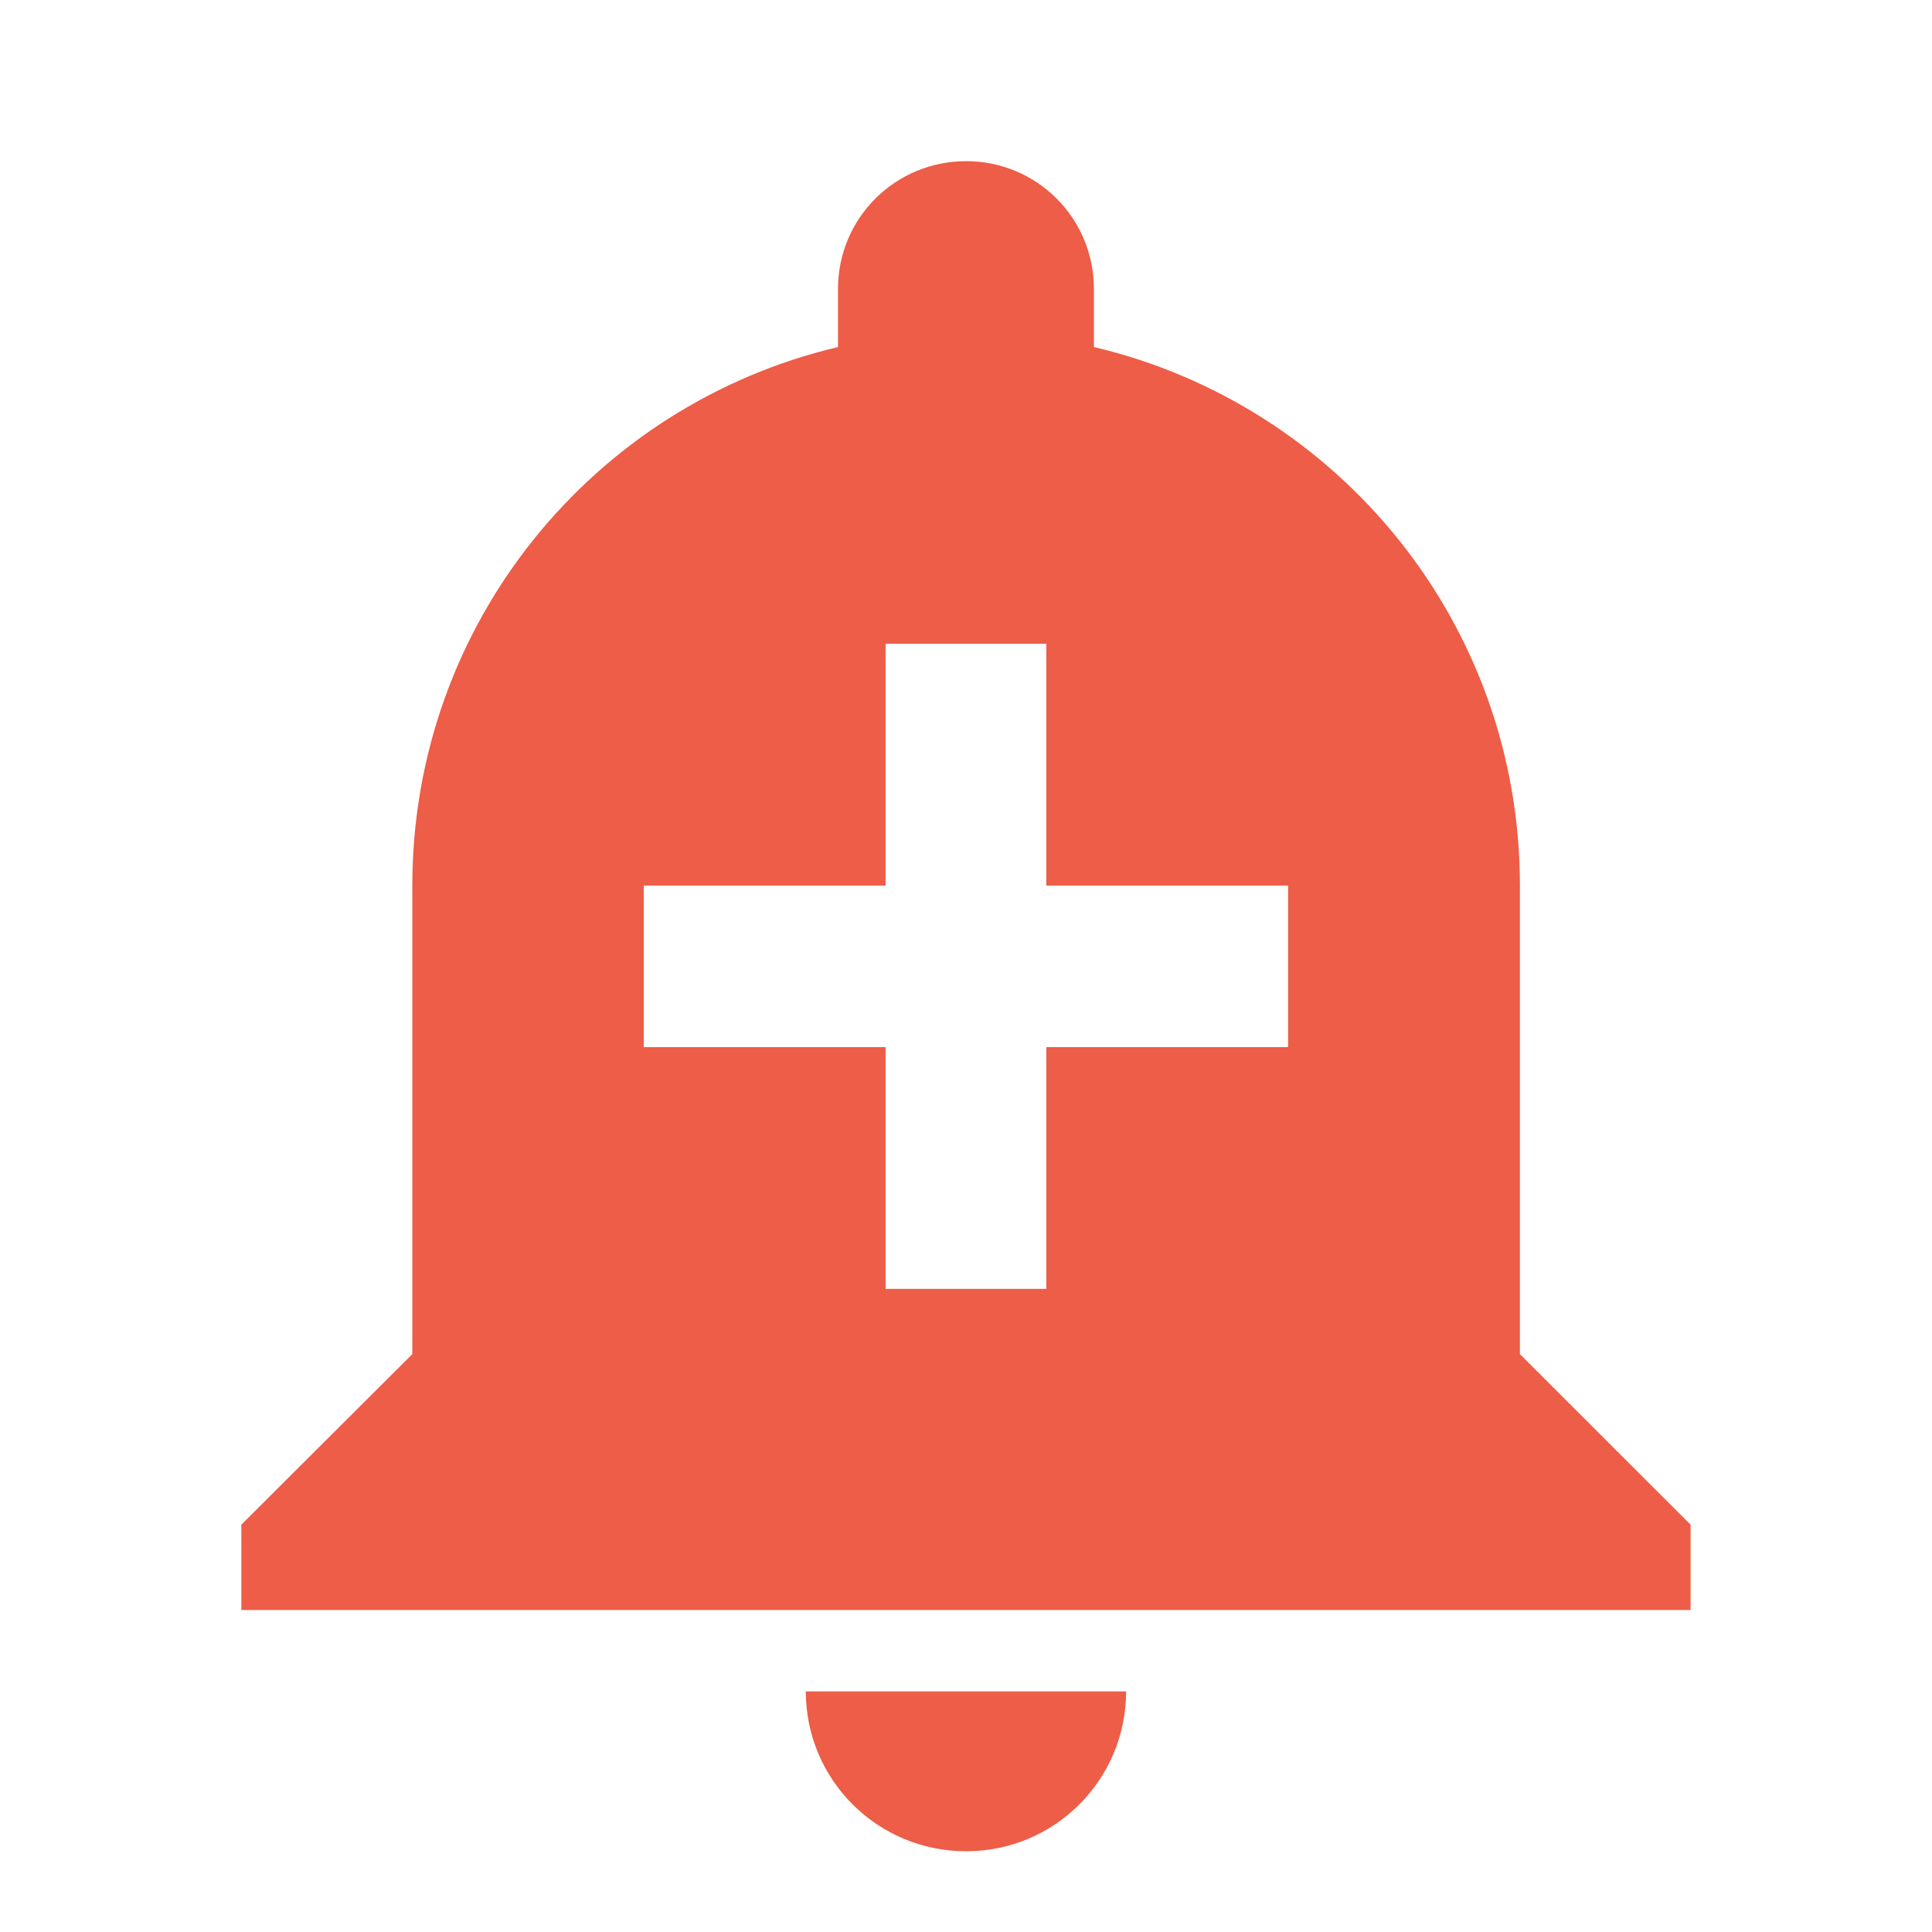 <?xml version="1.0" encoding="utf-8"?>
<!DOCTYPE svg PUBLIC "-//W3C//DTD SVG 1.1//EN" "http://www.w3.org/Graphics/SVG/1.1/DTD/svg11.dtd">
<svg xmlns="http://www.w3.org/2000/svg" xmlns:xlink="http://www.w3.org/1999/xlink" version="1.1" baseProfile="full" width="24" height="24" viewBox="0 0 24.00 24.00" enable-background="new 0 0 24.00 24.00" xml:space="preserve">
	<path fill="#ED5D47" fill-opacity="1" stroke-width="0.2" stroke-linejoin="round" d="M 10.01,21.011C 10.01,22.109 10.899,22.997 12.002,22.997C 13.1,22.997 13.989,22.109 13.989,21.011M 18.881,16.821L 18.881,11.001C 18.881,7.749 16.631,5.029 13.589,4.311L 13.589,3.589C 13.589,2.71 12.881,2.002 12.002,2.002C 11.119,2.002 10.41,2.71 10.41,3.589L 10.41,4.311C 7.369,5.029 5.122,7.749 5.122,11.001L 5.122,16.821L 2.998,18.94L 2.998,20L 21.001,20L 21.001,18.94M 16.001,13.008L 12.998,13.008L 12.998,16.011L 11.001,16.011L 11.001,13.008L 7.997,13.008L 7.997,11.001L 11.001,11.001L 11.001,7.997L 12.998,7.997L 12.998,11.001L 16.001,11.001"/>
</svg>
